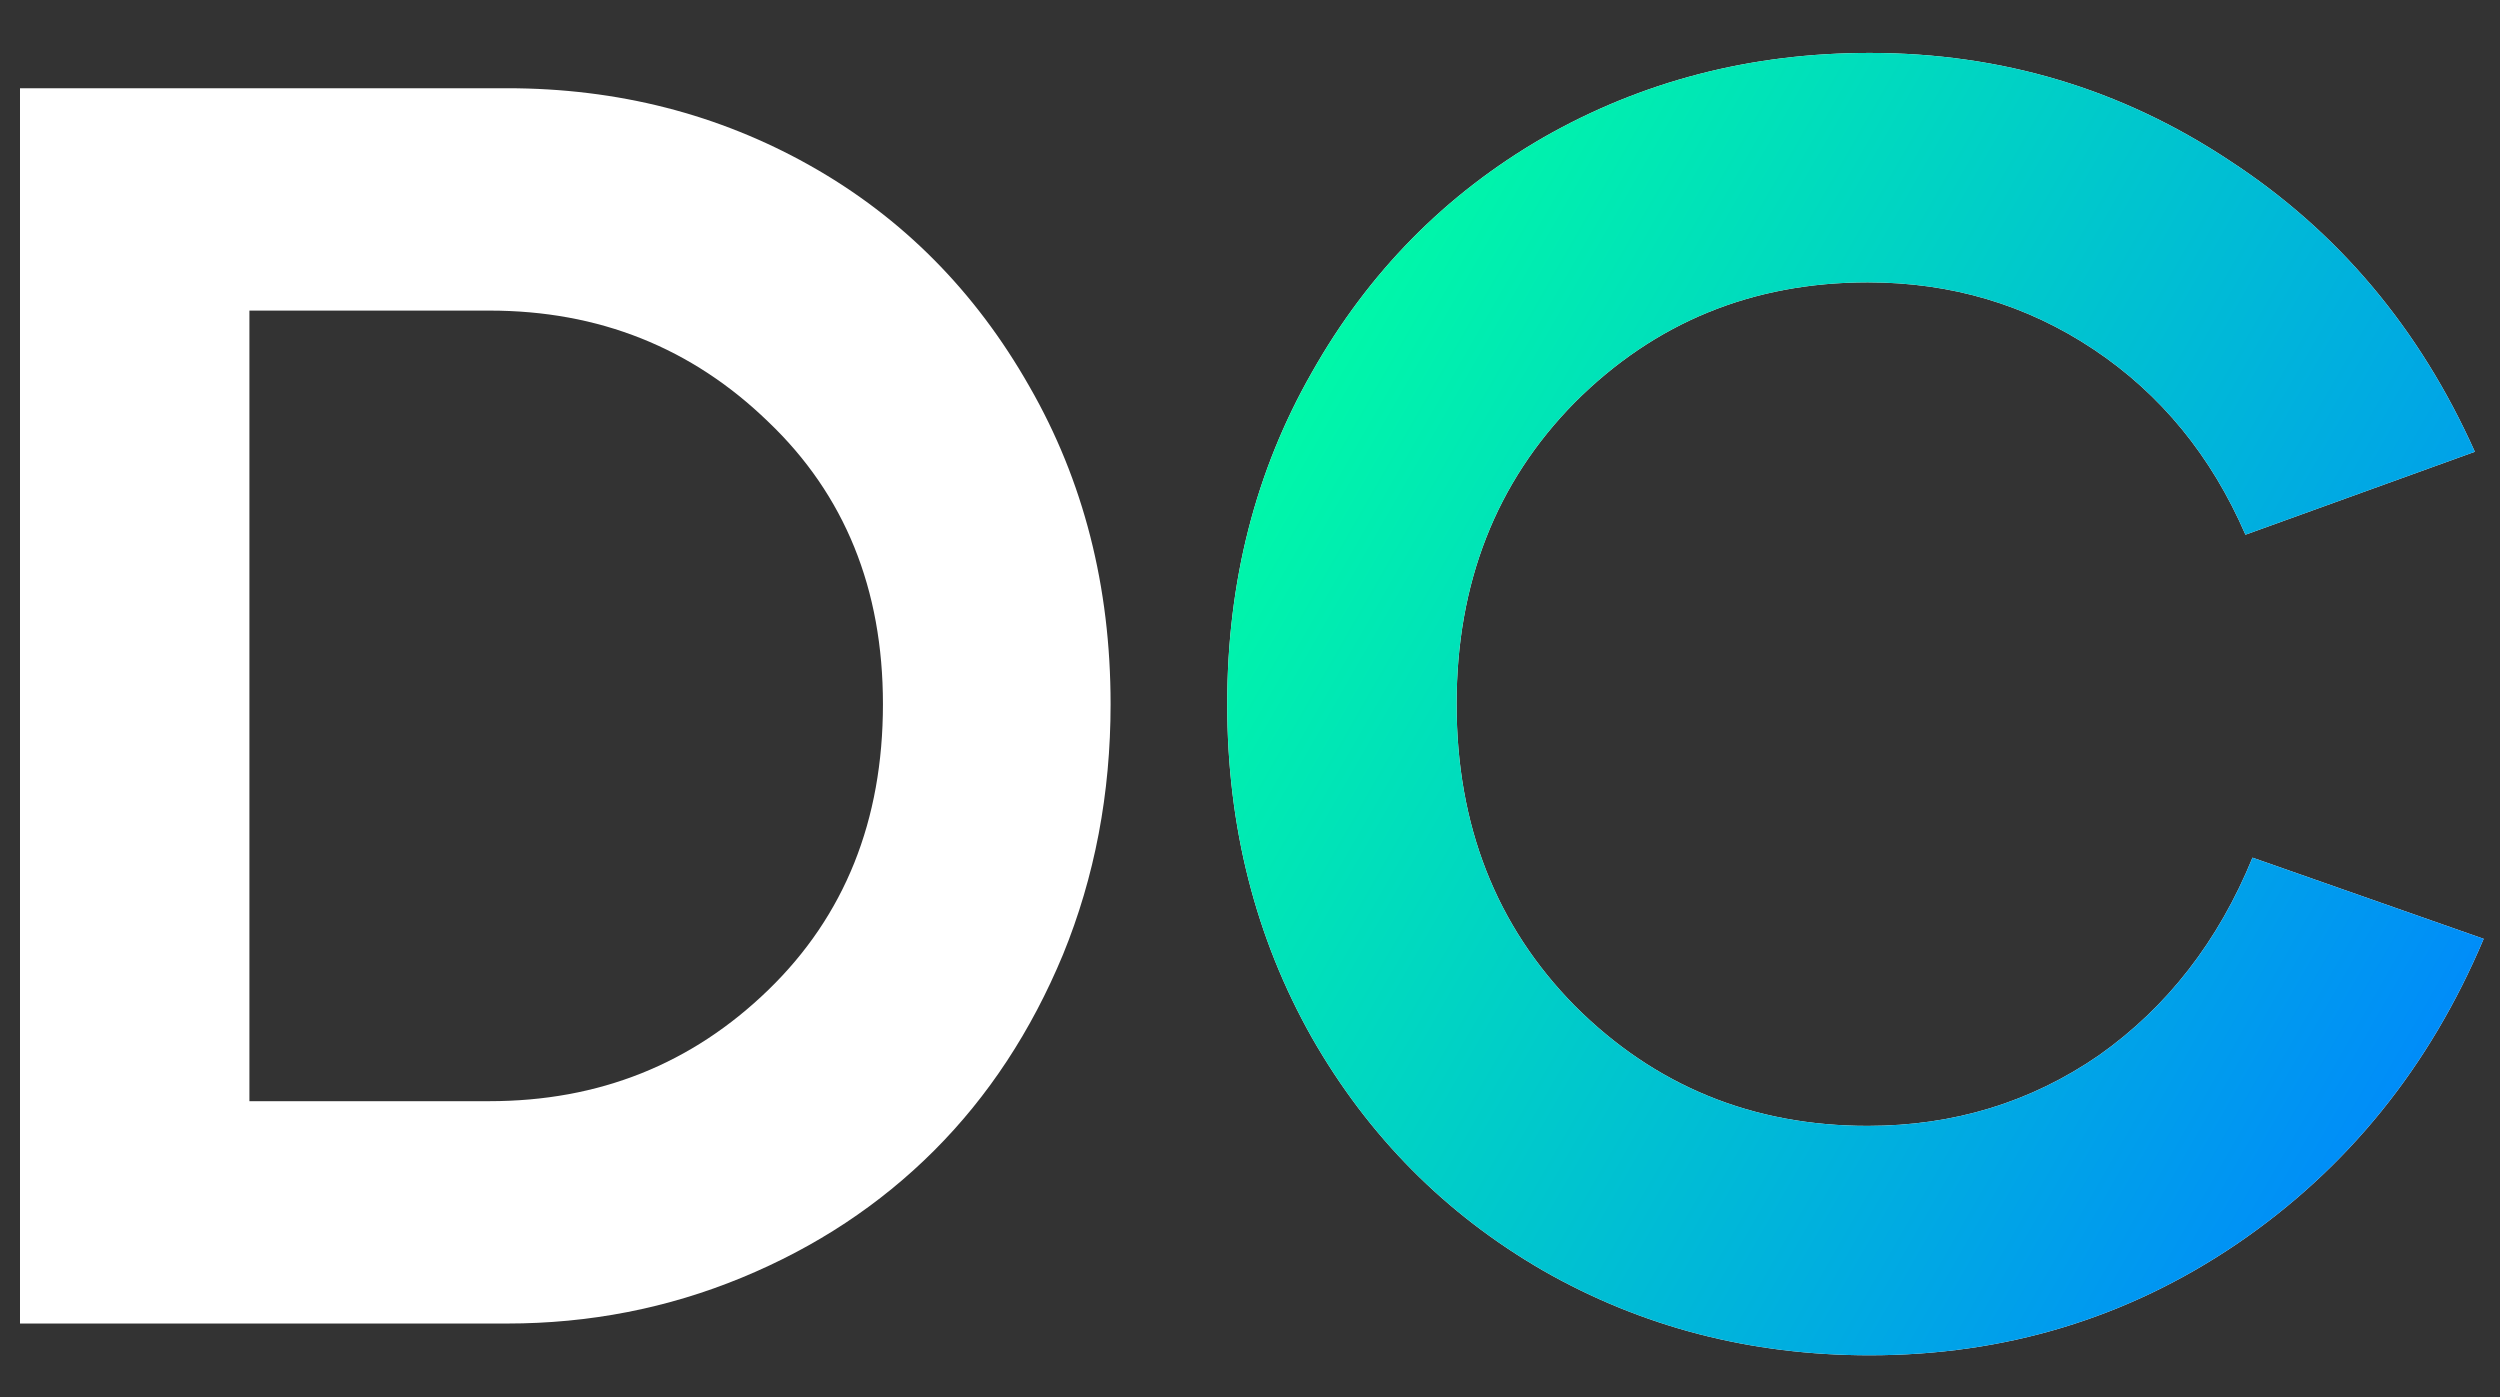<svg width="34" height="19" viewBox="0 0 34 19" fill="none" xmlns="http://www.w3.org/2000/svg">
<rect x="0" y="0" width="34" height="19" fill="#333333" stroke="none"/>
<path d="M6.896 18H0.272V1.2H6.896C8.4 1.2 9.776 1.552 11.024 2.256C12.272 2.96 13.264 3.96 14 5.256C14.736 6.536 15.104 7.976 15.104 9.576C15.104 10.792 14.888 11.928 14.456 12.984C14.024 14.024 13.44 14.912 12.704 15.648C11.968 16.384 11.096 16.96 10.088 17.376C9.08 17.792 8.016 18 6.896 18ZM6.656 4.224H3.392V14.976H6.656C8.144 14.976 9.408 14.472 10.448 13.464C11.488 12.456 12.008 11.16 12.008 9.576C12.008 8.008 11.488 6.728 10.448 5.736C9.408 4.728 8.144 4.224 6.656 4.224Z" fill="white"/>
<path d="M17.842 14.112C17.074 12.752 16.69 11.24 16.69 9.576C16.69 7.912 17.074 6.408 17.842 5.064C18.61 3.704 19.658 2.64 20.986 1.872C22.33 1.104 23.81 0.72 25.426 0.72C27.218 0.72 28.85 1.208 30.322 2.184C31.794 3.144 32.906 4.464 33.658 6.144L30.538 7.272C30.074 6.2 29.386 5.36 28.474 4.752C27.562 4.144 26.538 3.84 25.402 3.84C23.834 3.84 22.506 4.384 21.418 5.472C20.346 6.56 19.81 7.928 19.81 9.576C19.81 11.224 20.346 12.592 21.418 13.68C22.506 14.768 23.834 15.312 25.402 15.312C26.57 15.312 27.618 14.992 28.546 14.352C29.474 13.696 30.17 12.8 30.634 11.664L33.778 12.768C33.042 14.512 31.922 15.896 30.418 16.92C28.93 17.928 27.266 18.432 25.426 18.432C23.81 18.432 22.33 18.048 20.986 17.28C19.658 16.512 18.61 15.456 17.842 14.112Z" fill="white"/>
<path d="M17.842 14.112C17.074 12.752 16.69 11.24 16.69 9.576C16.69 7.912 17.074 6.408 17.842 5.064C18.61 3.704 19.658 2.64 20.986 1.872C22.33 1.104 23.81 0.72 25.426 0.72C27.218 0.72 28.85 1.208 30.322 2.184C31.794 3.144 32.906 4.464 33.658 6.144L30.538 7.272C30.074 6.2 29.386 5.36 28.474 4.752C27.562 4.144 26.538 3.84 25.402 3.84C23.834 3.84 22.506 4.384 21.418 5.472C20.346 6.56 19.81 7.928 19.81 9.576C19.81 11.224 20.346 12.592 21.418 13.68C22.506 14.768 23.834 15.312 25.402 15.312C26.57 15.312 27.618 14.992 28.546 14.352C29.474 13.696 30.17 12.8 30.634 11.664L33.778 12.768C33.042 14.512 31.922 15.896 30.418 16.92C28.93 17.928 27.266 18.432 25.426 18.432C23.81 18.432 22.33 18.048 20.986 17.28C19.658 16.512 18.61 15.456 17.842 14.112Z" fill="url(#paint0_linear_789_5012)"/>
<defs>
<linearGradient id="paint0_linear_789_5012" x1="20.5" y1="-2" x2="38.161" y2="8.128" gradientUnits="userSpaceOnUse">
<stop stop-color="#00FFA3"/>
<stop offset="1" stop-color="#0084FF"/>
</linearGradient>
</defs>
</svg>
